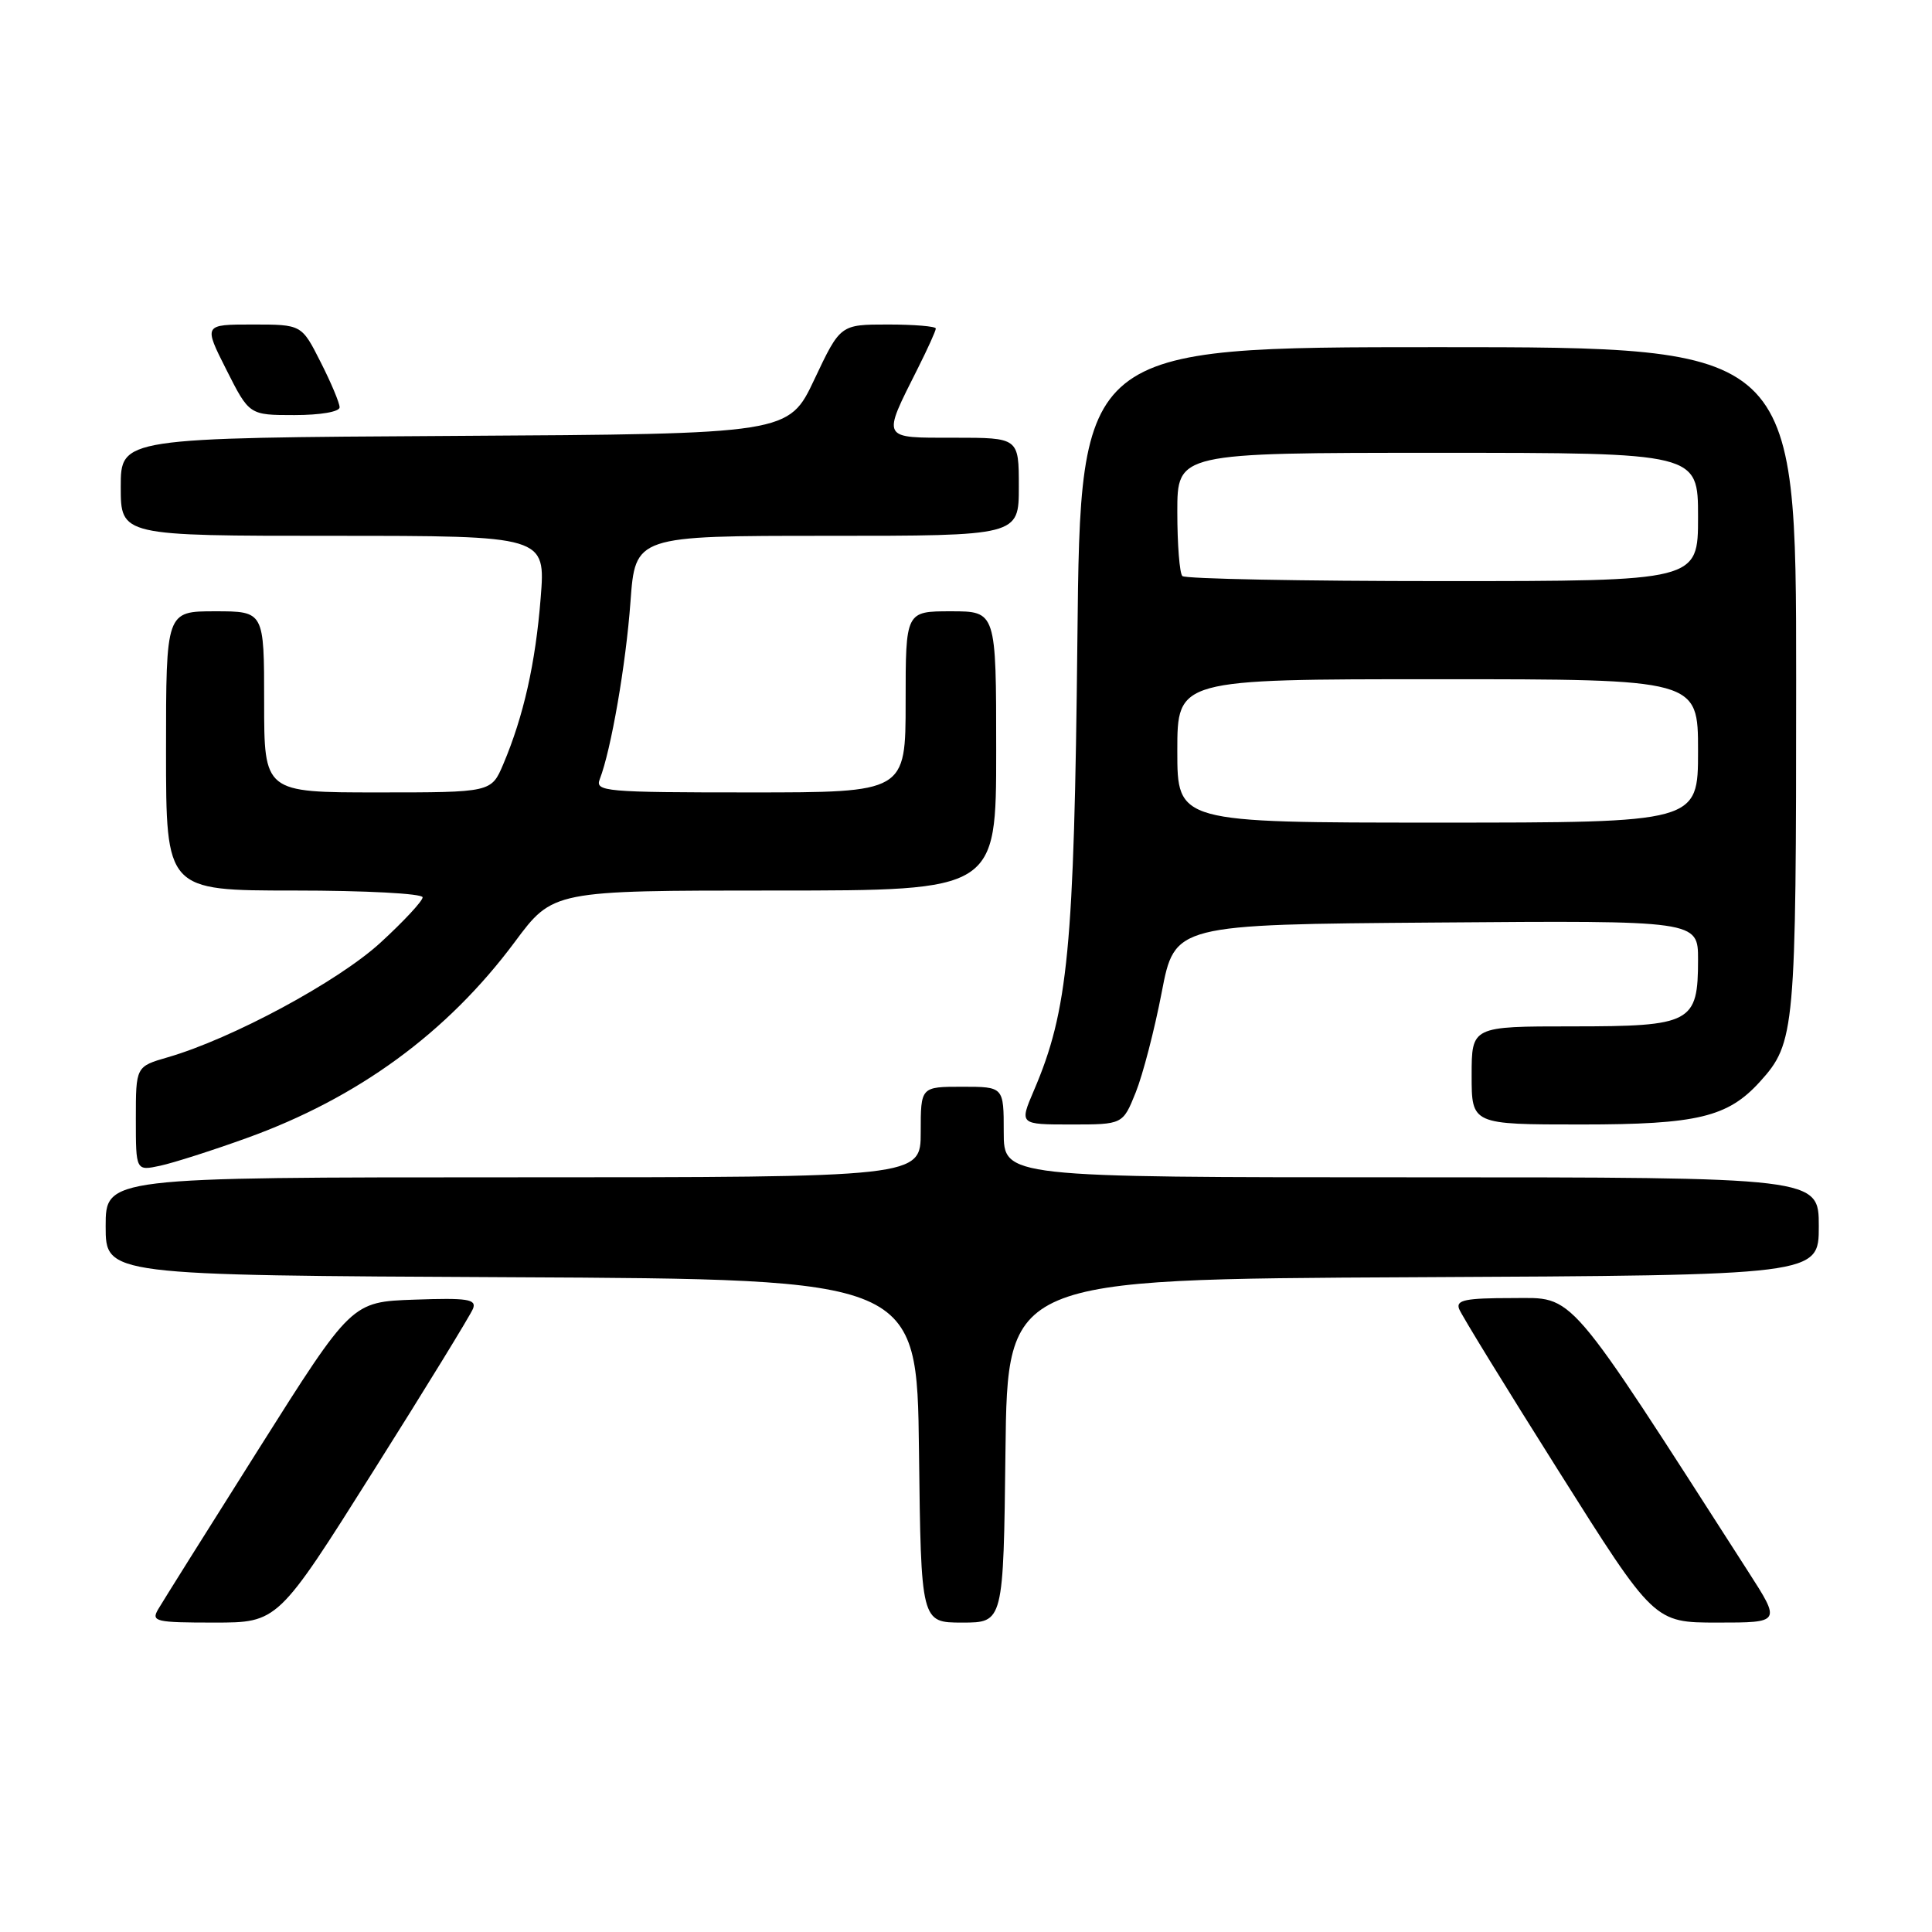 <?xml version="1.0" encoding="UTF-8" standalone="no"?>
<!DOCTYPE svg PUBLIC "-//W3C//DTD SVG 1.1//EN" "http://www.w3.org/Graphics/SVG/1.1/DTD/svg11.dtd" >
<svg xmlns="http://www.w3.org/2000/svg" xmlns:xlink="http://www.w3.org/1999/xlink" version="1.1" viewBox="0 0 256 256">
 <g >
 <path fill="currentColor"
d=" M 49.46 194.94 C 56.42 183.91 62.36 174.22 62.68 173.40 C 63.16 172.15 61.95 171.96 54.92 172.21 C 46.59 172.50 46.59 172.50 34.28 192.00 C 27.51 202.72 21.51 212.29 20.95 213.25 C 20.01 214.86 20.61 215.00 28.37 215.00 C 36.82 215.00 36.82 215.00 49.46 194.94 Z  M 133.23 192.25 C 133.50 169.50 133.50 169.50 187.25 169.24 C 241.00 168.98 241.00 168.98 241.00 162.49 C 241.00 156.00 241.00 156.00 187.00 156.00 C 133.00 156.00 133.00 156.00 133.00 150.00 C 133.00 144.00 133.00 144.00 127.50 144.00 C 122.00 144.00 122.00 144.00 122.00 150.00 C 122.00 156.00 122.00 156.00 68.00 156.00 C 14.00 156.00 14.00 156.00 14.00 162.49 C 14.00 168.98 14.00 168.98 67.75 169.24 C 121.50 169.50 121.50 169.50 121.77 192.25 C 122.04 215.00 122.04 215.00 127.50 215.00 C 132.96 215.00 132.96 215.00 133.23 192.25 Z  M 231.65 208.25 C 207.27 170.29 208.74 172.00 200.42 172.00 C 194.18 172.00 192.89 172.26 193.34 173.44 C 193.64 174.24 199.58 183.91 206.54 194.94 C 219.18 215.00 219.18 215.00 227.58 215.00 C 235.99 215.00 235.99 215.00 231.65 208.25 Z  M 32.66 150.81 C 47.44 145.49 59.26 136.84 68.20 124.83 C 73.27 118.00 73.27 118.00 102.64 118.00 C 132.00 118.00 132.00 118.00 132.00 99.50 C 132.00 81.00 132.00 81.00 126.00 81.00 C 120.00 81.00 120.00 81.00 120.00 93.00 C 120.00 105.00 120.00 105.00 99.39 105.00 C 80.17 105.00 78.83 104.88 79.47 103.25 C 80.97 99.39 82.94 88.02 83.54 79.75 C 84.18 71.00 84.18 71.00 109.59 71.00 C 135.00 71.00 135.00 71.00 135.00 64.50 C 135.00 58.00 135.00 58.00 126.43 58.00 C 116.67 58.00 116.84 58.32 121.63 48.78 C 122.93 46.19 124.00 43.83 124.00 43.53 C 124.00 43.24 121.15 43.00 117.67 43.00 C 111.35 43.00 111.35 43.00 107.92 50.25 C 104.50 57.50 104.50 57.50 60.25 57.76 C 16.00 58.02 16.00 58.02 16.00 64.51 C 16.00 71.00 16.00 71.00 44.15 71.00 C 72.30 71.00 72.30 71.00 71.64 79.25 C 70.96 87.86 69.38 94.90 66.69 101.25 C 65.10 105.00 65.10 105.00 50.05 105.00 C 35.00 105.00 35.00 105.00 35.00 93.00 C 35.00 81.00 35.00 81.00 28.50 81.00 C 22.00 81.00 22.00 81.00 22.00 99.50 C 22.00 118.00 22.00 118.00 39.00 118.00 C 48.40 118.00 56.00 118.40 56.00 118.90 C 56.00 119.39 53.47 122.11 50.38 124.94 C 44.74 130.09 30.74 137.63 22.25 140.09 C 18.00 141.32 18.00 141.32 18.00 148.24 C 18.00 155.16 18.00 155.16 21.25 154.46 C 23.04 154.07 28.17 152.43 32.66 150.81 Z  M 150.49 144.75 C 151.43 142.41 152.98 136.45 153.93 131.50 C 155.66 122.50 155.66 122.50 190.33 122.24 C 225.00 121.97 225.00 121.97 225.00 127.16 C 225.00 135.54 224.14 136.00 208.35 136.00 C 195.00 136.00 195.00 136.00 195.00 142.50 C 195.00 149.00 195.00 149.00 209.54 149.00 C 224.90 149.00 228.95 148.03 233.21 143.32 C 237.86 138.18 238.00 136.63 238.00 90.03 C 238.00 46.00 238.00 46.00 190.58 46.00 C 143.16 46.00 143.16 46.00 142.76 84.75 C 142.33 125.68 141.54 133.91 136.99 144.51 C 135.07 149.00 135.07 149.00 141.93 149.00 C 148.78 149.00 148.78 149.00 150.49 144.75 Z  M 45.00 53.97 C 45.00 53.40 43.87 50.70 42.48 47.97 C 39.97 43.00 39.97 43.00 33.47 43.00 C 26.97 43.00 26.97 43.00 30.00 49.00 C 33.03 55.00 33.03 55.00 39.01 55.00 C 42.47 55.00 45.00 54.56 45.00 53.97 Z  M 156.00 99.50 C 156.00 90.00 156.00 90.00 190.50 90.00 C 225.00 90.00 225.00 90.00 225.00 99.50 C 225.00 109.00 225.00 109.00 190.50 109.00 C 156.00 109.00 156.00 109.00 156.00 99.50 Z  M 156.67 76.33 C 156.30 75.97 156.00 72.14 156.00 67.83 C 156.00 60.00 156.00 60.00 190.50 60.00 C 225.00 60.00 225.00 60.00 225.00 68.50 C 225.00 77.00 225.00 77.00 191.17 77.00 C 172.56 77.00 157.03 76.70 156.67 76.33 Z "/>
</g>
</svg>